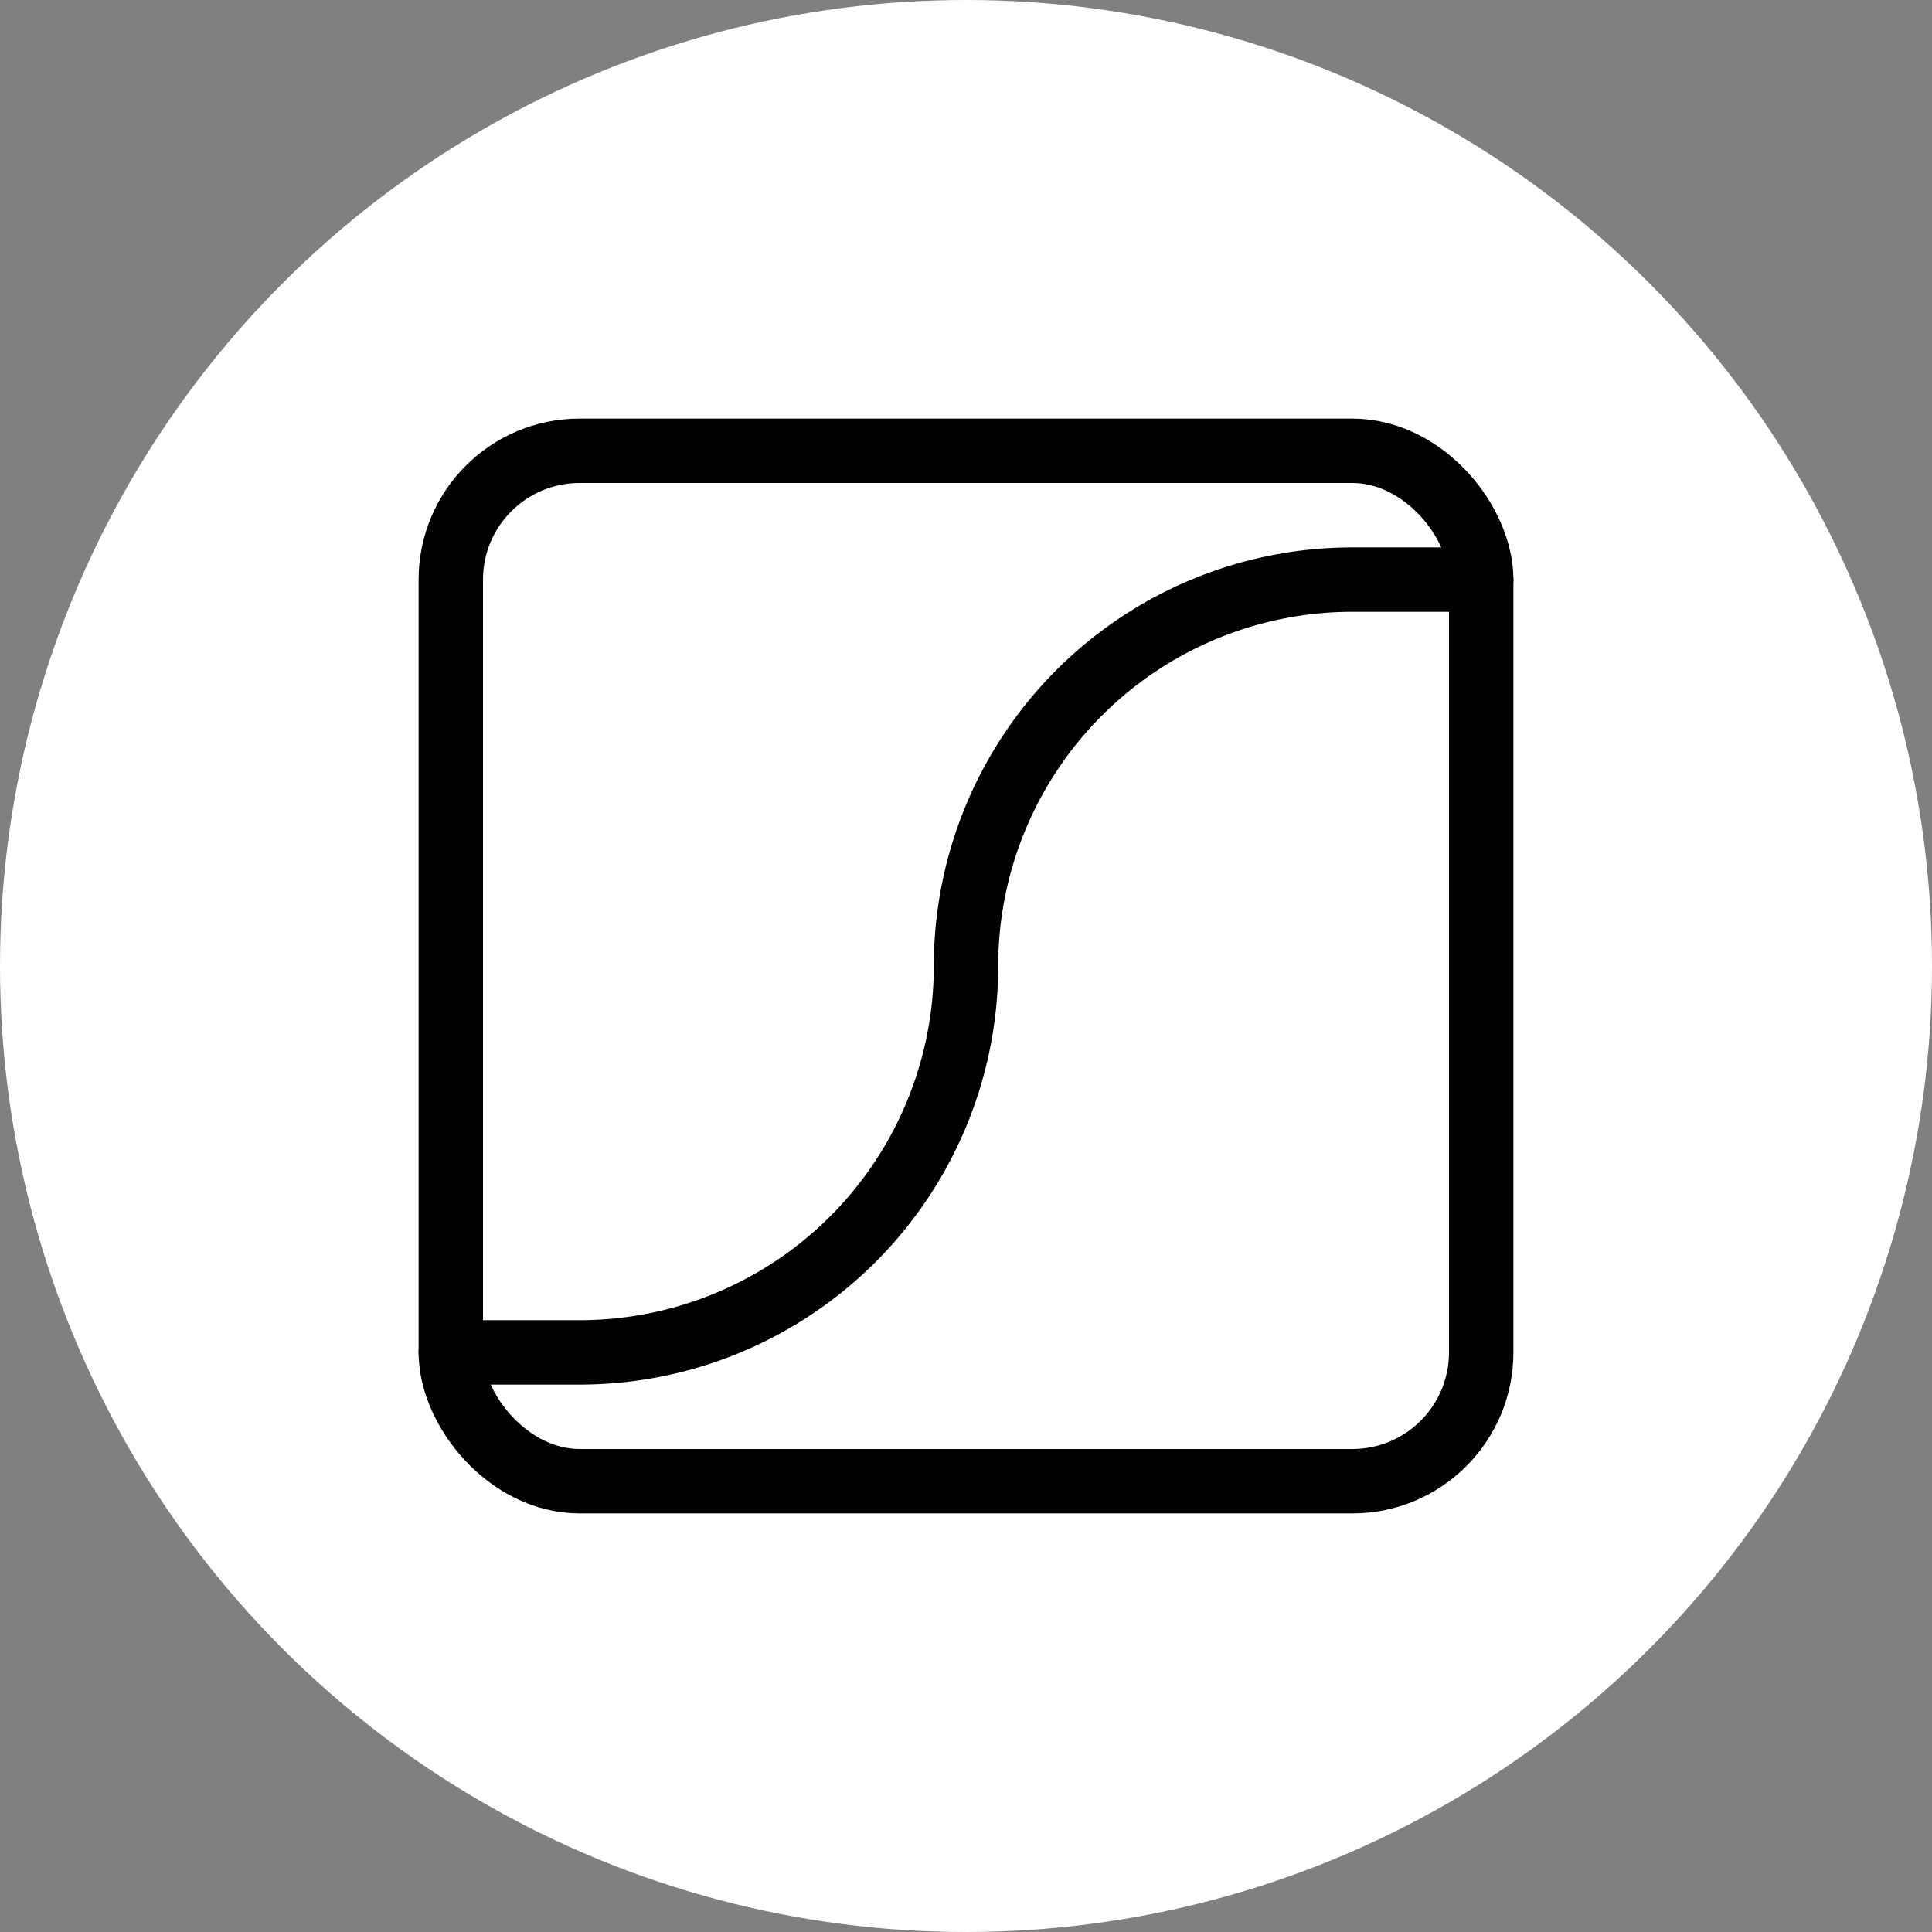 <svg xmlns="http://www.w3.org/2000/svg" class="icon icon-tabler icon-tabler-contrast-2" width="250px" height="250px" viewBox="0 0 24 24" stroke-width="1.00" stroke="rgba(1, 1, 1, 1)" fill="none" stroke-linecap="round" stroke-linejoin="round"><rect x="0" y="0" width="24" height="24" fill="#808080" stroke="none"/><circle cx="50%" cy="50%" r="50%" stroke="none" stroke-width="0" fill="rgba(255, 255, 255, 1)"/><g transform="translate(2.40, 2.40) scale(0.8)"><path stroke="none" d="M0 0h24v24H0z" fill="none"/><rect x="4" y="4" width="16" height="16" rx="2"/><path d="M4 18h2a6 6 0 0 0 6 -6a6 6 0 0 1 6 -6h2"/></g>
  
  
  
</svg>